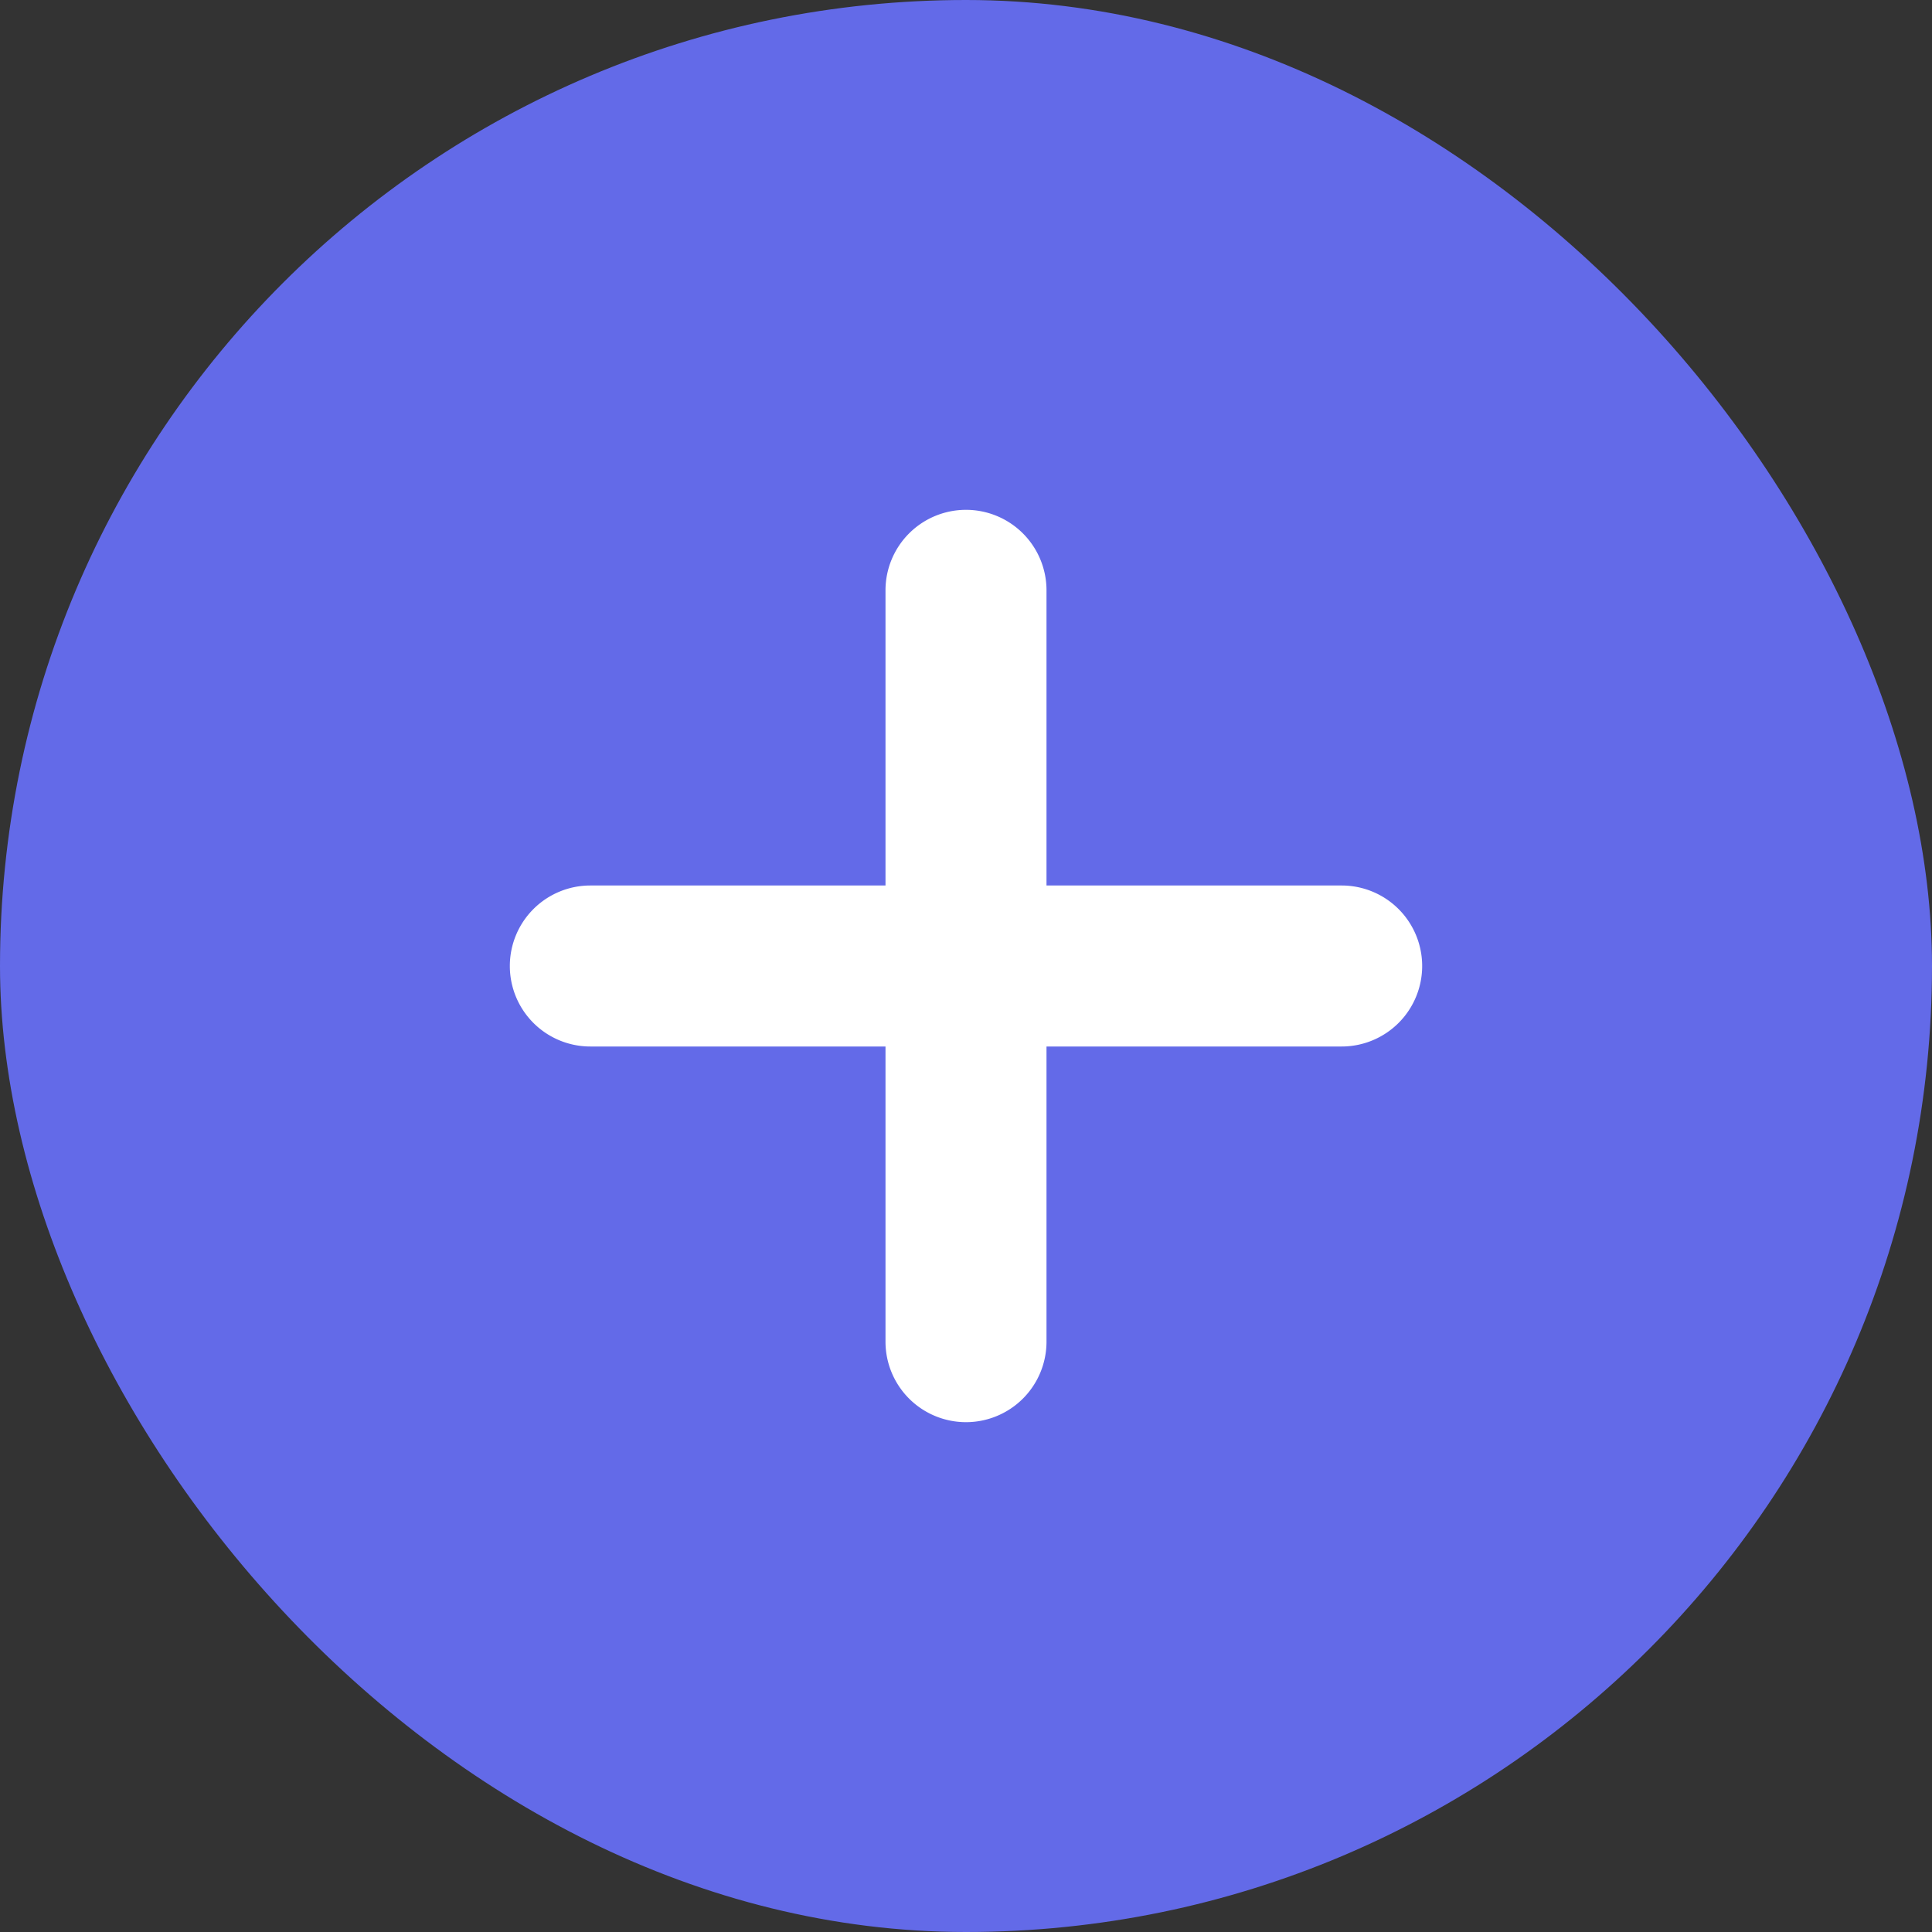 <svg id="img_icon_button_8" xmlns="http://www.w3.org/2000/svg" width="36" height="36" viewBox="0 0 36 36">
  <rect x="0" y="0" width="36" height="36" fill="#333333" stroke="none"/>
  <rect id="Rectangle_1" data-name="Rectangle 1" width="36" height="36" rx="18" fill="#636ae8"/>
  <g id="Group_1" data-name="Group 1" transform="translate(-947.5 -537.5)">
    <path id="Line_1" data-name="Line 1" d="M0,15.5A1.5,1.5,0,0,1-1.5,14V0A1.5,1.5,0,0,1,0-1.5,1.5,1.5,0,0,1,1.5,0V14A1.5,1.5,0,0,1,0,15.5Z" transform="translate(965.5 548.5)" fill="#fff"/>
    <path id="Line_2" data-name="Line 2" d="M14,1.5H0A1.5,1.5,0,0,1-1.5,0,1.5,1.5,0,0,1,0-1.5H14A1.5,1.5,0,0,1,15.5,0,1.5,1.5,0,0,1,14,1.5Z" transform="translate(958.5 555.5)" fill="#fff"/>
  </g>
</svg>
